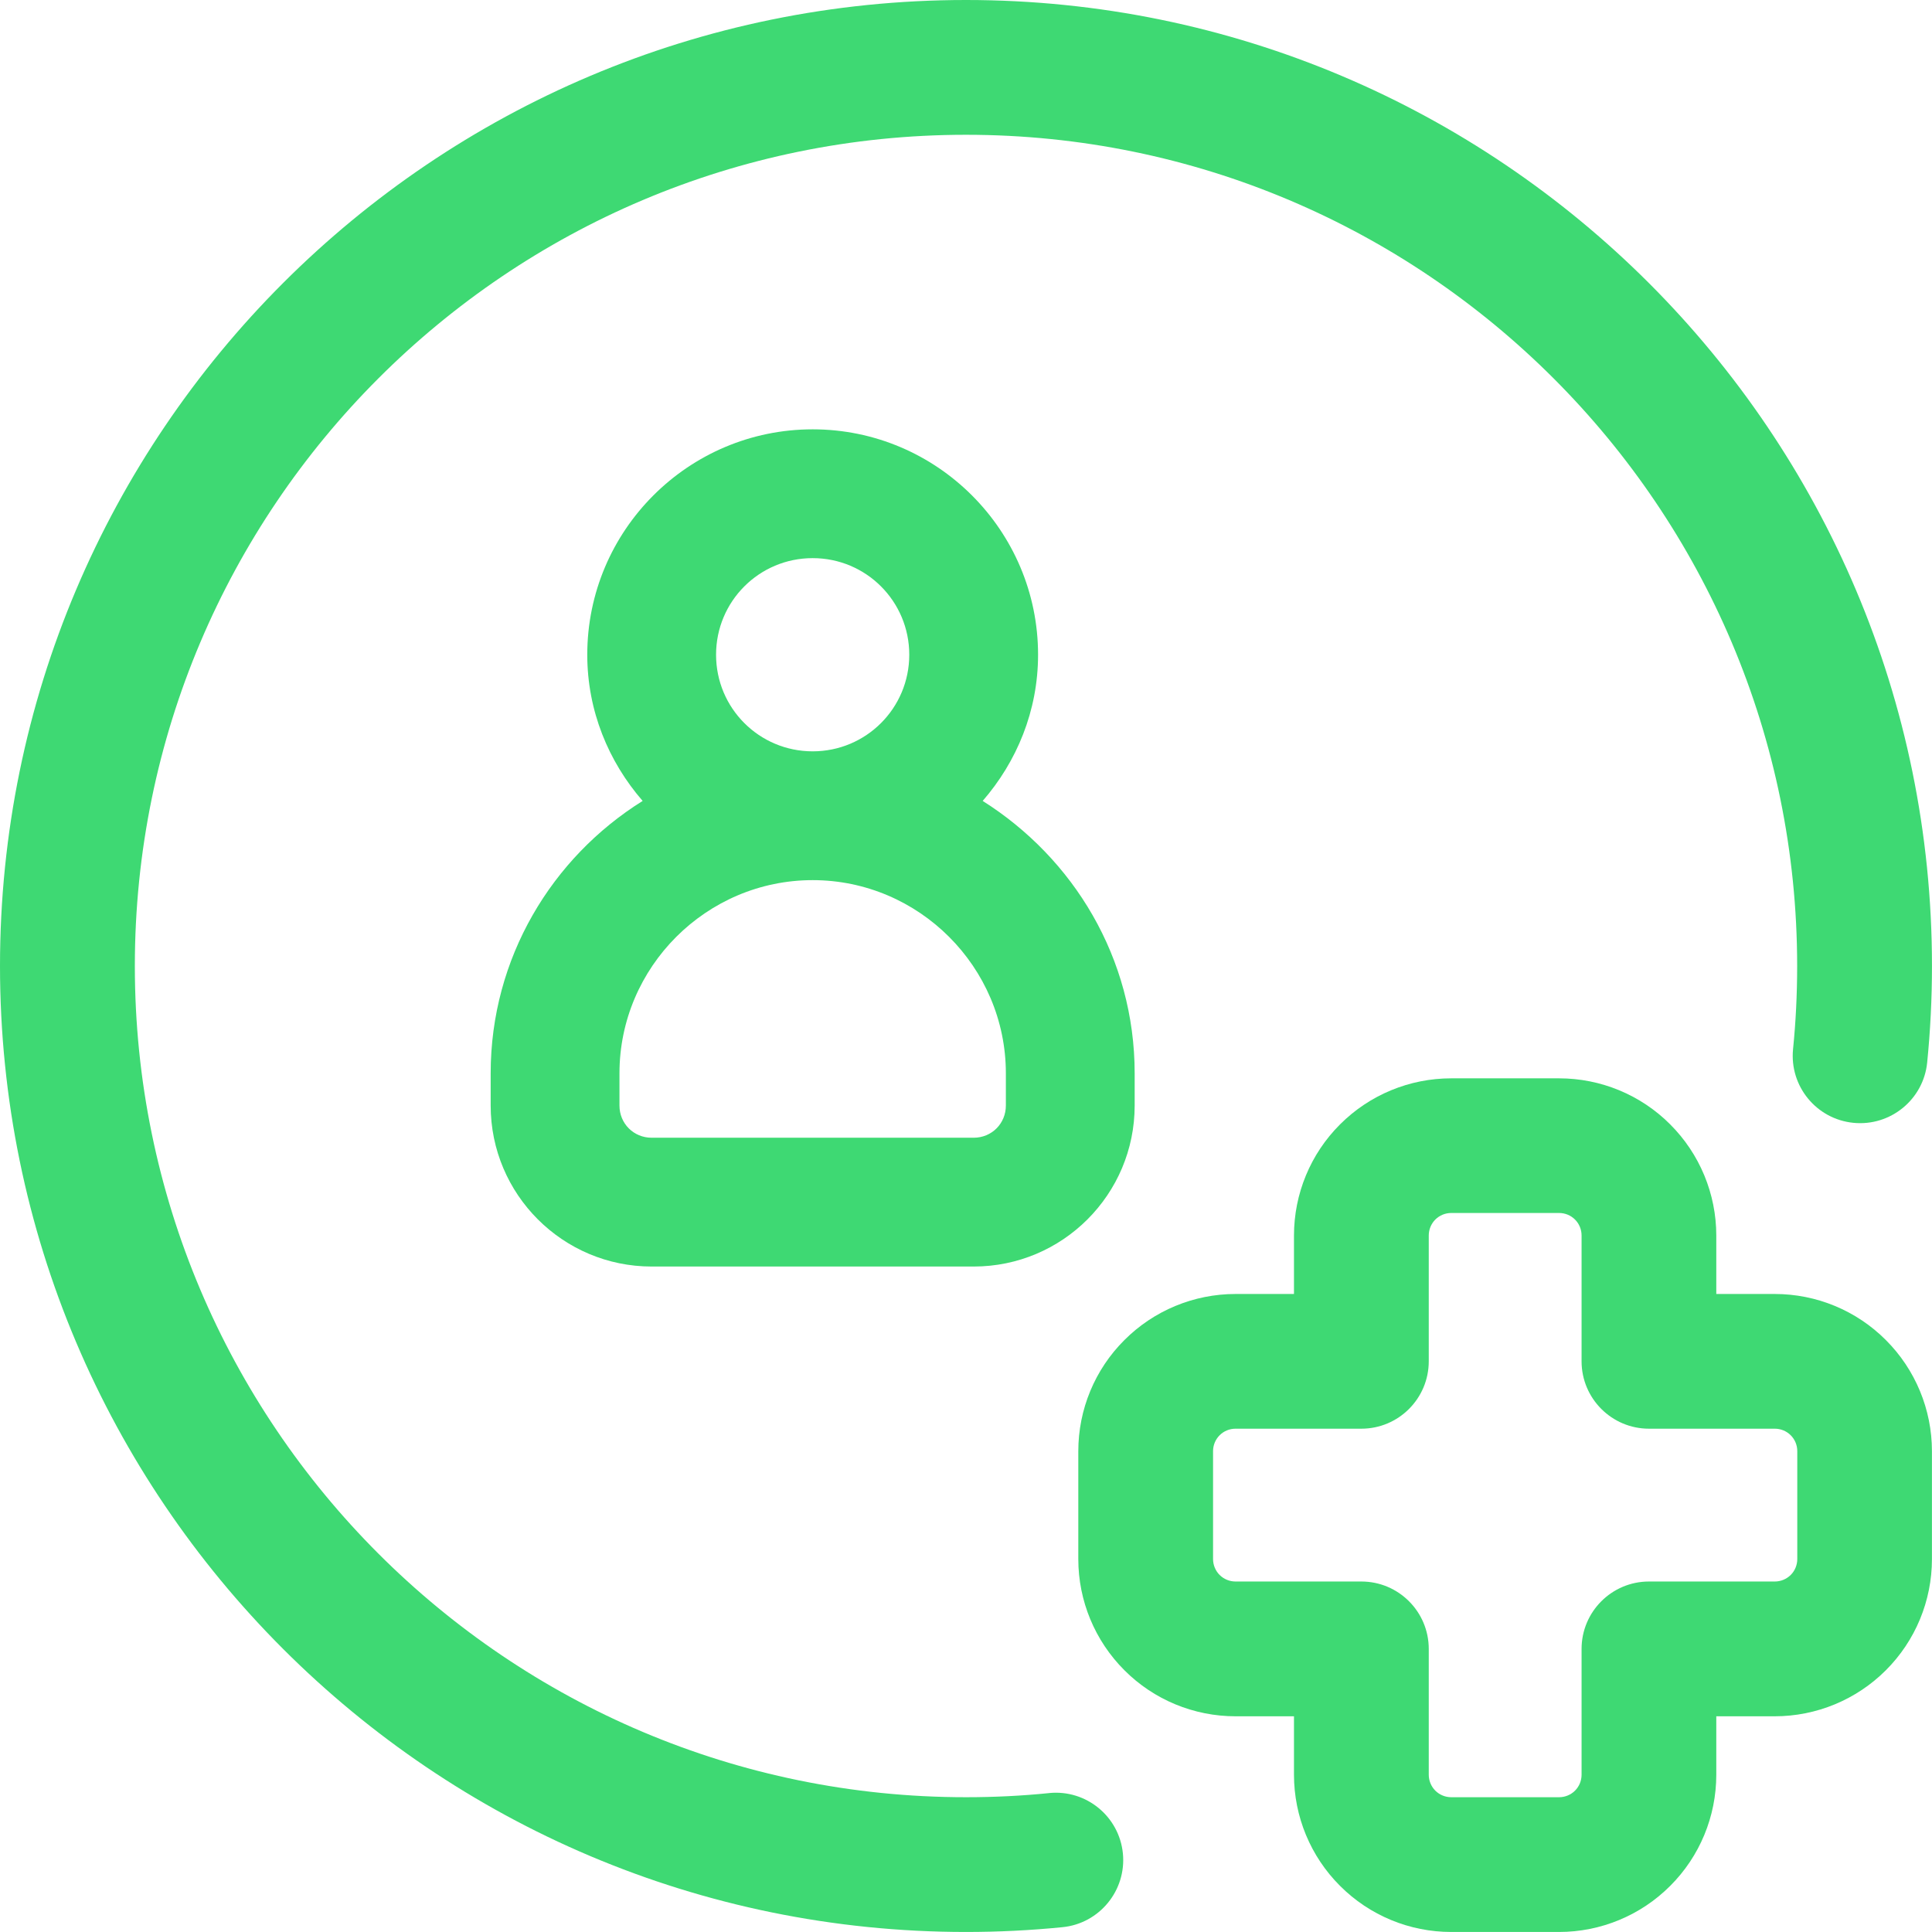<svg width="63" height="63" viewBox="0 0 63 63" fill="none" xmlns="http://www.w3.org/2000/svg">
<path fill-rule="evenodd" clip-rule="evenodd" d="M42.195 57.871C42.195 59.231 42.734 60.535 43.697 61.496C44.659 62.46 45.962 62.999 47.322 62.999H50.838C52.198 62.999 53.502 62.459 54.463 61.496C55.427 60.535 55.966 59.231 55.966 57.871V55.966H57.871C59.231 55.966 60.534 55.426 61.496 54.464C62.46 53.502 62.998 52.199 62.998 50.839V47.322C62.998 45.963 62.458 44.659 61.496 43.698C60.534 42.733 59.231 42.195 57.871 42.195H55.966V40.29C55.966 38.93 55.426 37.627 54.463 36.665C53.502 35.701 52.198 35.163 50.838 35.163H47.322C45.962 35.163 44.659 35.702 43.697 36.665C42.733 37.627 42.195 38.93 42.195 40.29V42.195H40.289C38.93 42.195 37.626 42.735 36.665 43.698C35.7 44.659 35.162 45.963 35.162 47.322V50.839C35.162 52.199 35.702 53.502 36.665 54.464C37.626 55.428 38.93 55.966 40.289 55.966H42.195V57.871ZM46.59 57.871V53.769C46.59 52.556 45.605 51.571 44.392 51.571H40.289C40.096 51.571 39.909 51.495 39.77 51.357C39.632 51.218 39.556 51.031 39.556 50.837V47.321C39.556 47.127 39.632 46.941 39.77 46.802C39.909 46.663 40.096 46.588 40.289 46.588H44.392C45.605 46.588 46.59 45.603 46.59 44.39V40.287C46.59 40.094 46.666 39.907 46.804 39.768C46.943 39.629 47.13 39.554 47.323 39.554H50.84C51.033 39.554 51.22 39.629 51.359 39.768C51.498 39.907 51.573 40.094 51.573 40.287V44.39C51.573 45.603 52.558 46.588 53.771 46.588H57.873C58.067 46.588 58.254 46.663 58.393 46.802C58.532 46.941 58.607 47.127 58.607 47.321V50.837C58.607 51.031 58.532 51.218 58.393 51.357C58.254 51.495 58.067 51.571 57.873 51.571H53.771C52.558 51.571 51.573 52.556 51.573 53.769V57.871C51.573 58.065 51.498 58.252 51.359 58.391C51.22 58.529 51.033 58.605 50.84 58.605H47.323C47.13 58.605 46.943 58.529 46.804 58.391C46.666 58.252 46.59 58.065 46.59 57.871Z" fill="#3ED973"/>
<path fill-rule="evenodd" clip-rule="evenodd" d="M34.213 58.47C33.319 58.561 32.414 58.605 31.501 58.605C16.541 58.605 4.397 46.459 4.397 31.501C4.397 16.543 16.541 4.395 31.499 4.395C46.457 4.395 58.603 16.541 58.603 31.499C58.603 32.414 58.559 33.319 58.469 34.212C58.349 35.419 59.231 36.495 60.438 36.614C61.646 36.734 62.724 35.852 62.843 34.645C62.946 33.61 62.999 32.561 62.999 31.498C63 14.114 48.884 0 31.499 0C14.114 0 0 14.114 0 31.499C0 48.884 14.114 62.999 31.499 62.999C32.562 62.999 33.612 62.946 34.646 62.843C35.853 62.724 36.735 61.644 36.616 60.438C36.496 59.232 35.421 58.349 34.213 58.469V58.47Z" fill="#3ED973"/>
<path d="M32.044 26.117C33.157 24.836 33.85 23.177 33.85 21.35C33.85 17.297 30.553 14 26.5 14C22.447 14 19.15 17.297 19.15 21.35C19.15 23.177 19.843 24.836 20.956 26.117C17.995 27.965 16 31.241 16 35V36.05C16 38.948 18.352 41.3 21.25 41.3H31.75C34.648 41.3 37 38.948 37 36.05V35C37 31.241 35.005 27.986 32.044 26.117ZM23.35 21.35C23.35 19.607 24.757 18.2 26.5 18.2C28.243 18.2 29.65 19.607 29.65 21.35C29.65 23.093 28.243 24.5 26.5 24.5C24.757 24.5 23.35 23.093 23.35 21.35ZM32.8 36.05C32.8 36.638 32.338 37.1 31.75 37.1H21.25C20.662 37.1 20.2 36.638 20.2 36.05V35C20.2 31.535 23.035 28.7 26.5 28.7C29.965 28.7 32.8 31.535 32.8 35V36.05Z" fill="#3ED973"/>
</svg>

